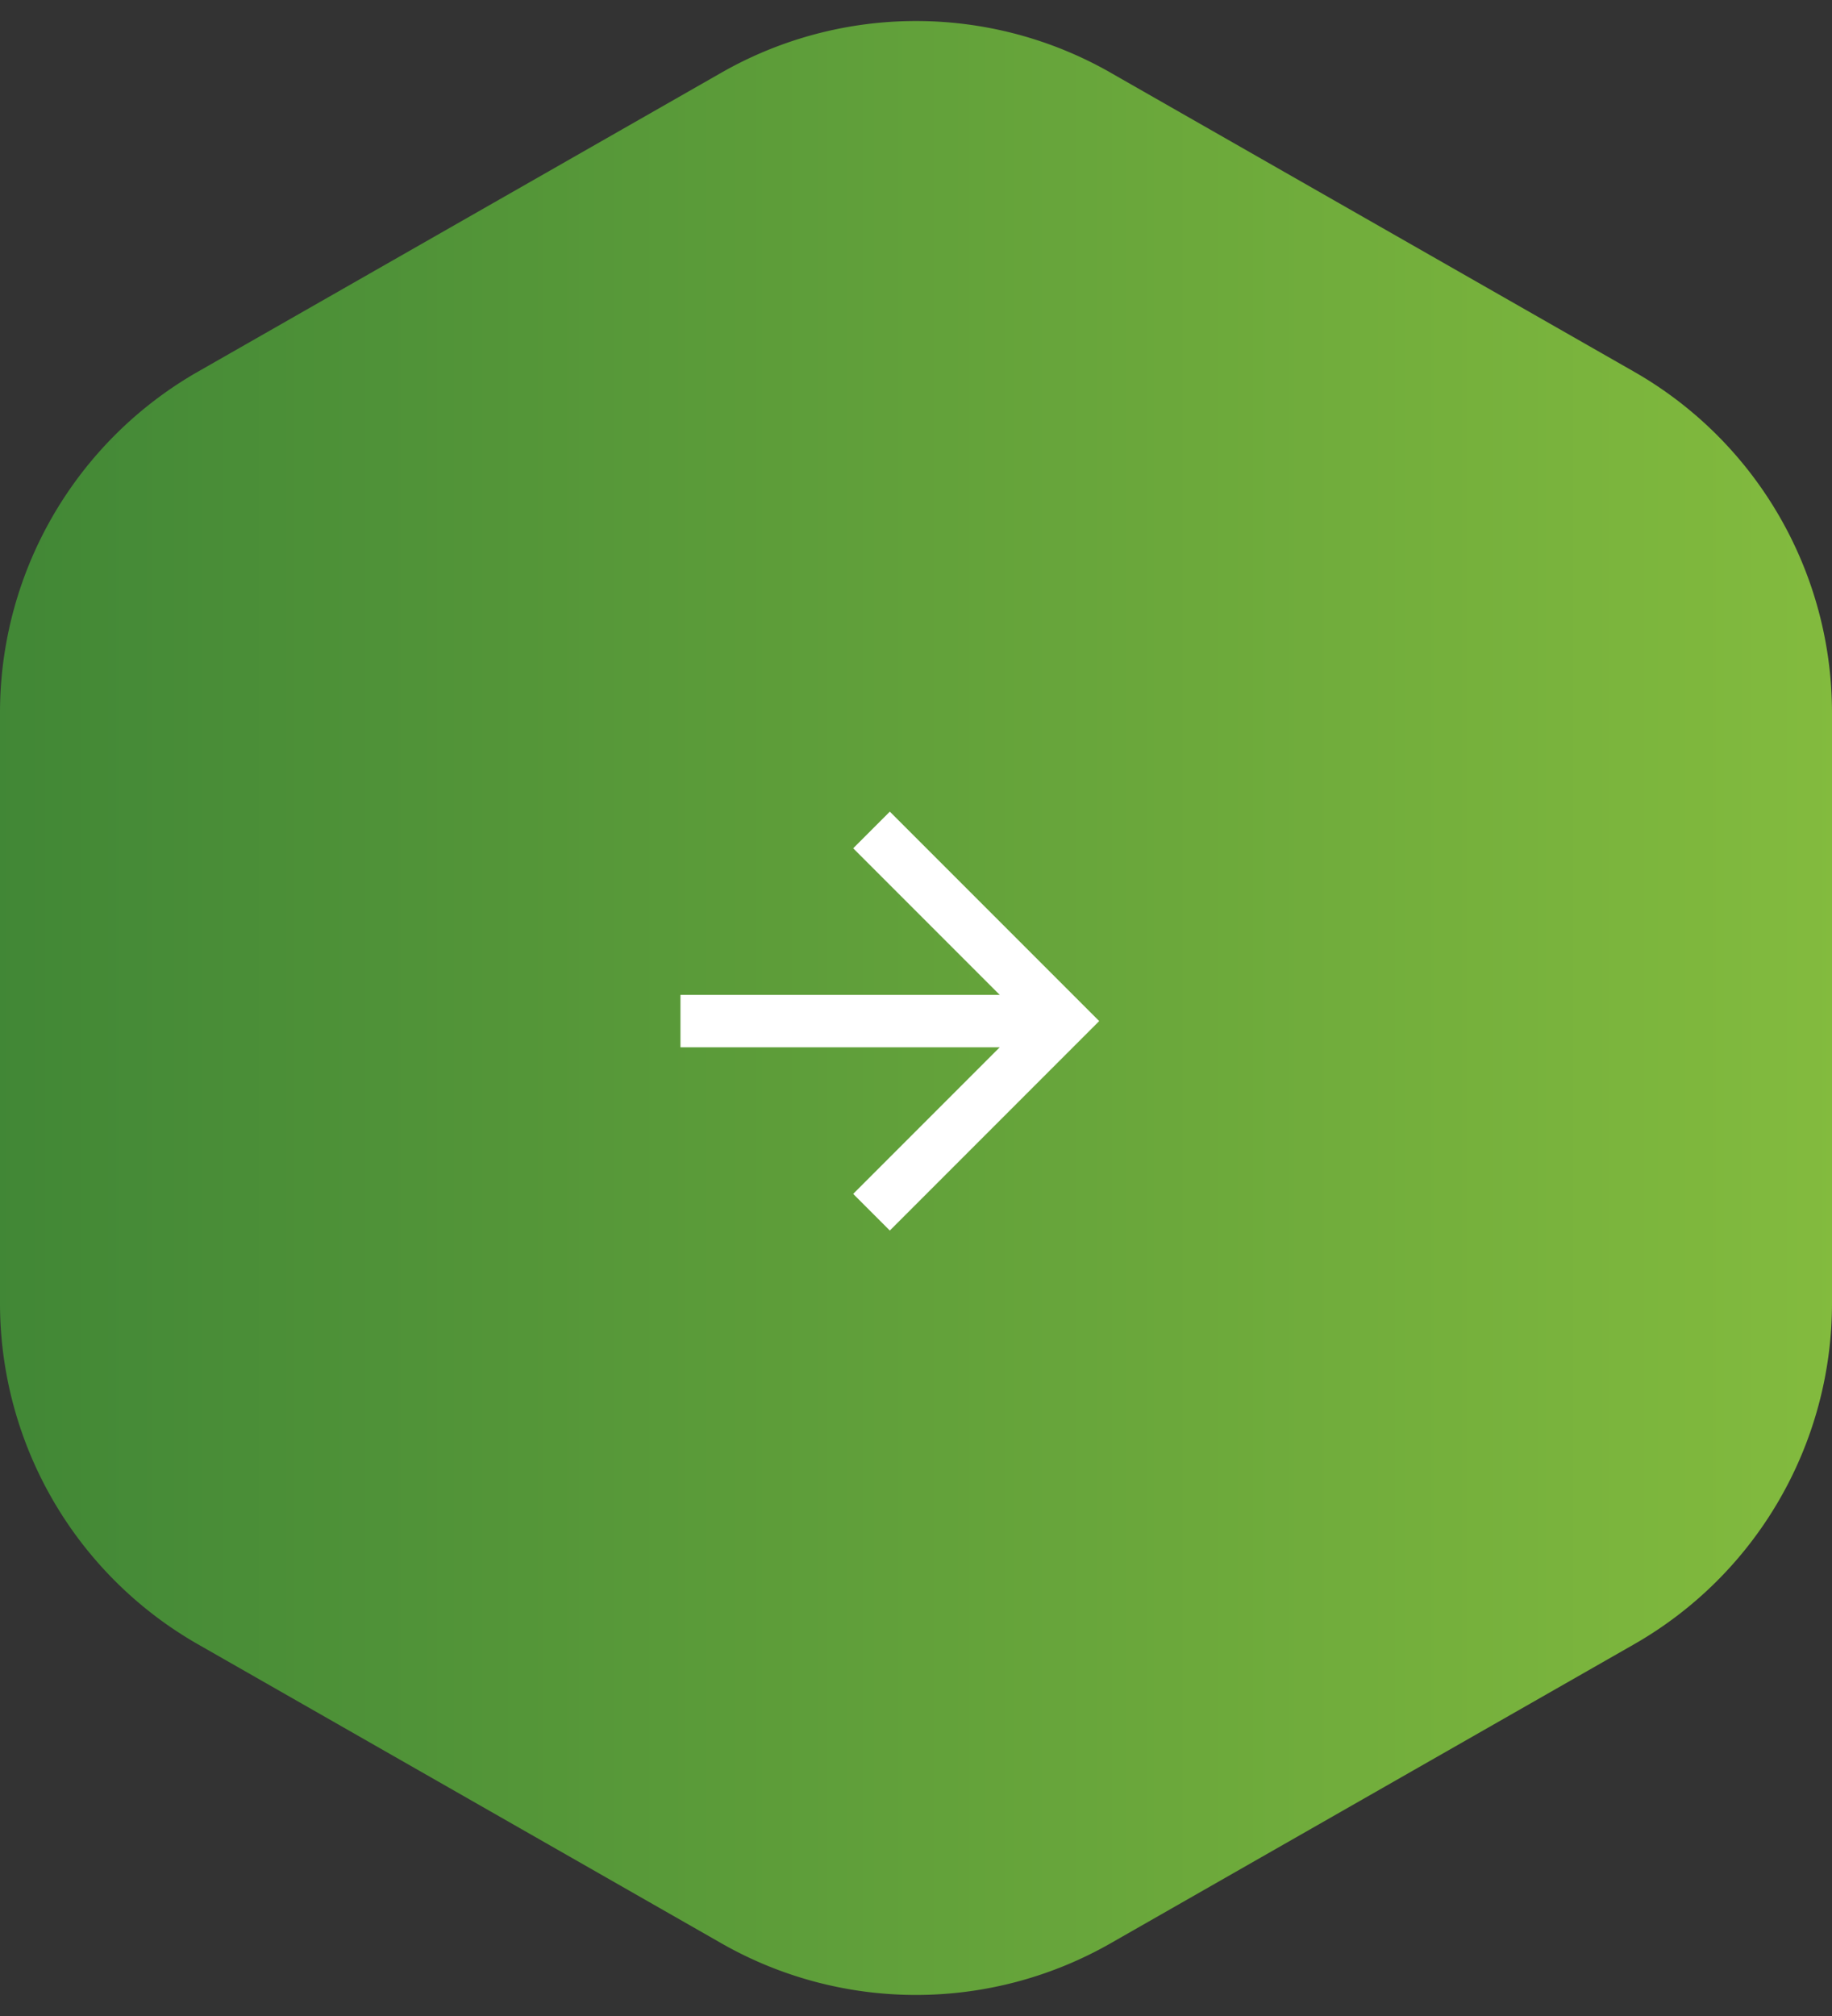 <svg xmlns="http://www.w3.org/2000/svg" width="70" height="77" viewBox="0 0 70 77">
    <rect x="0" y="0" width="70" height="77" fill="#333333" stroke="none"/>
    <defs>
        <linearGradient id="a" x1="0%" y1="50%" y2="50%">
            <stop offset="0%" stop-color="#418736"/>
            <stop offset="100%" stop-color="#83BB3E"/>
        </linearGradient>
    </defs>
    <g fill="none" fill-rule="evenodd">
        <path fill="url(#a)" d="M42.438 2.778l20 11.42A15 15 0 0 1 70 27.222v22.554a15 15 0 0 1-7.562 13.026l-20 11.42a15 15 0 0 1-14.876 0l-20-11.42A15 15 0 0 1 0 49.777V27.223a15 15 0 0 1 7.562-13.026l20-11.42a15 15 0 0 1 14.876 0z"/>
        <path fill="#FFF" d="M34 31l-1.4 1.4 5.6 5.6H26v2h12.2l-5.6 5.6L34 47l8-8z"/>
    </g>
</svg>
